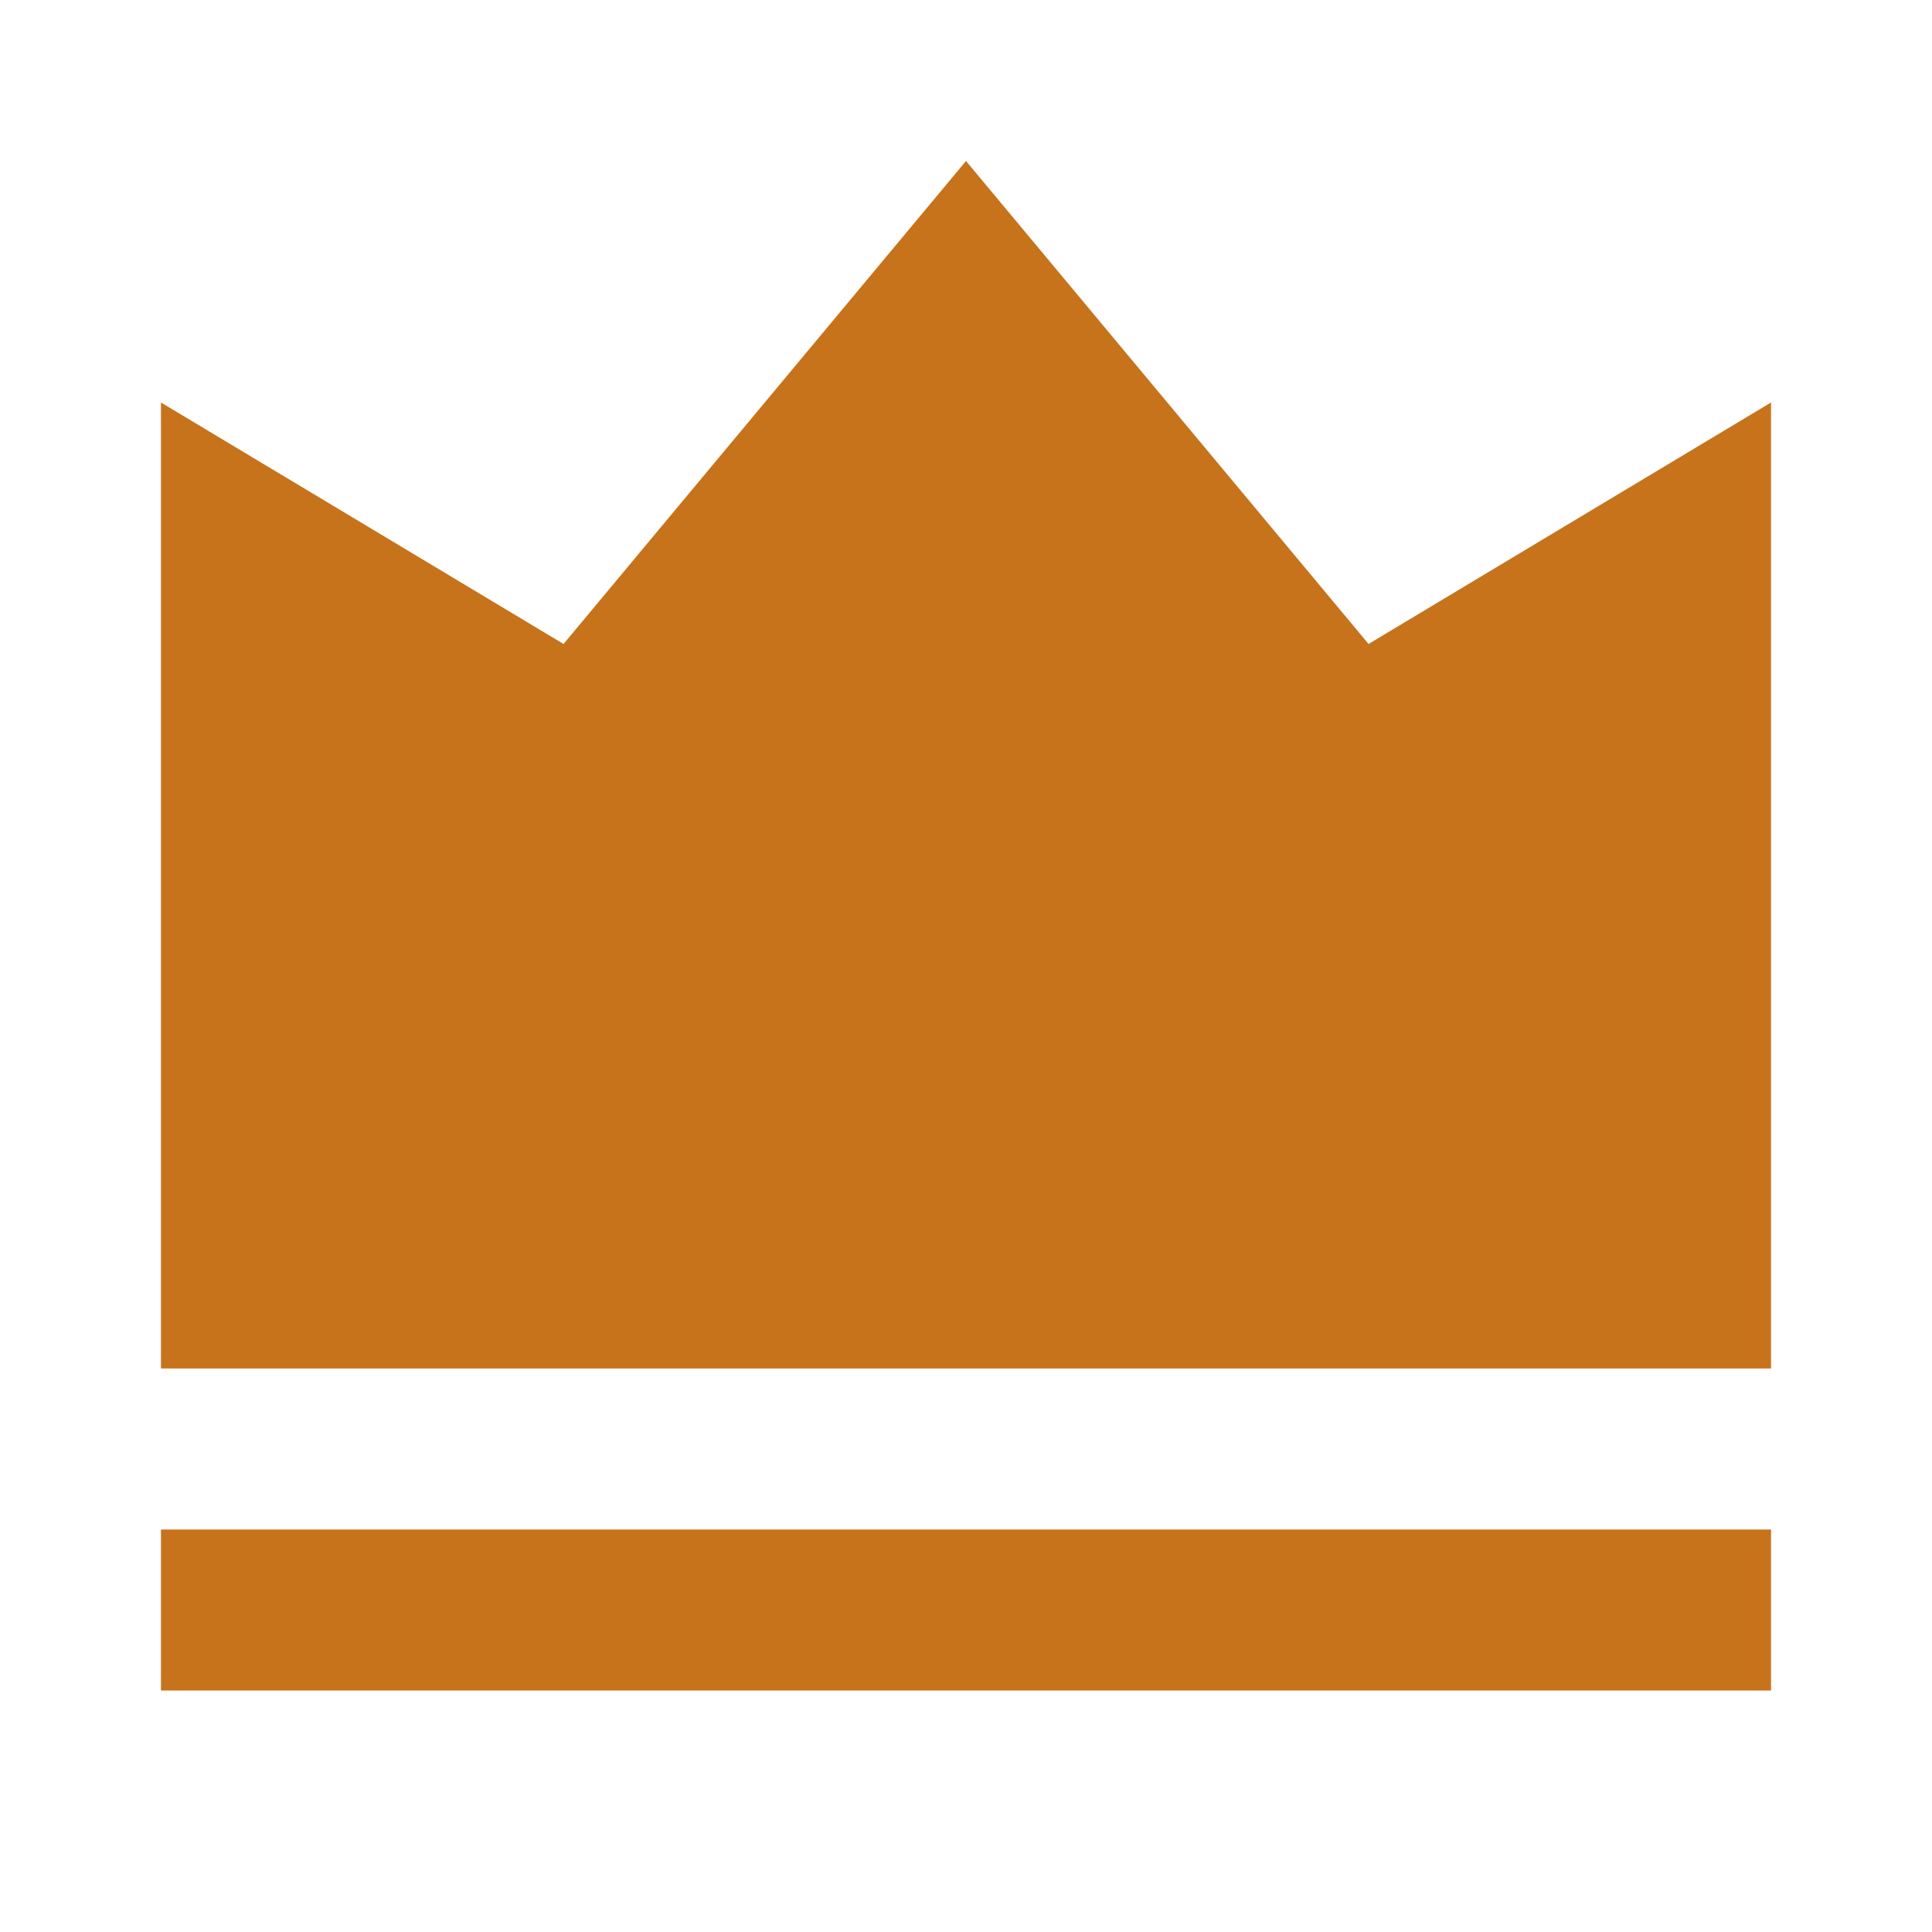 <svg width="19" height="19" viewBox="0 0 19 19" fill="none" xmlns="http://www.w3.org/2000/svg">
<path d="M1.583 15.042H17.417V16.625H1.583V15.042ZM1.583 3.958L5.542 6.333L9.5 1.583L13.459 6.333L17.417 3.958V13.458H1.583V3.958Z" fill="#C7731C"/>
</svg>
